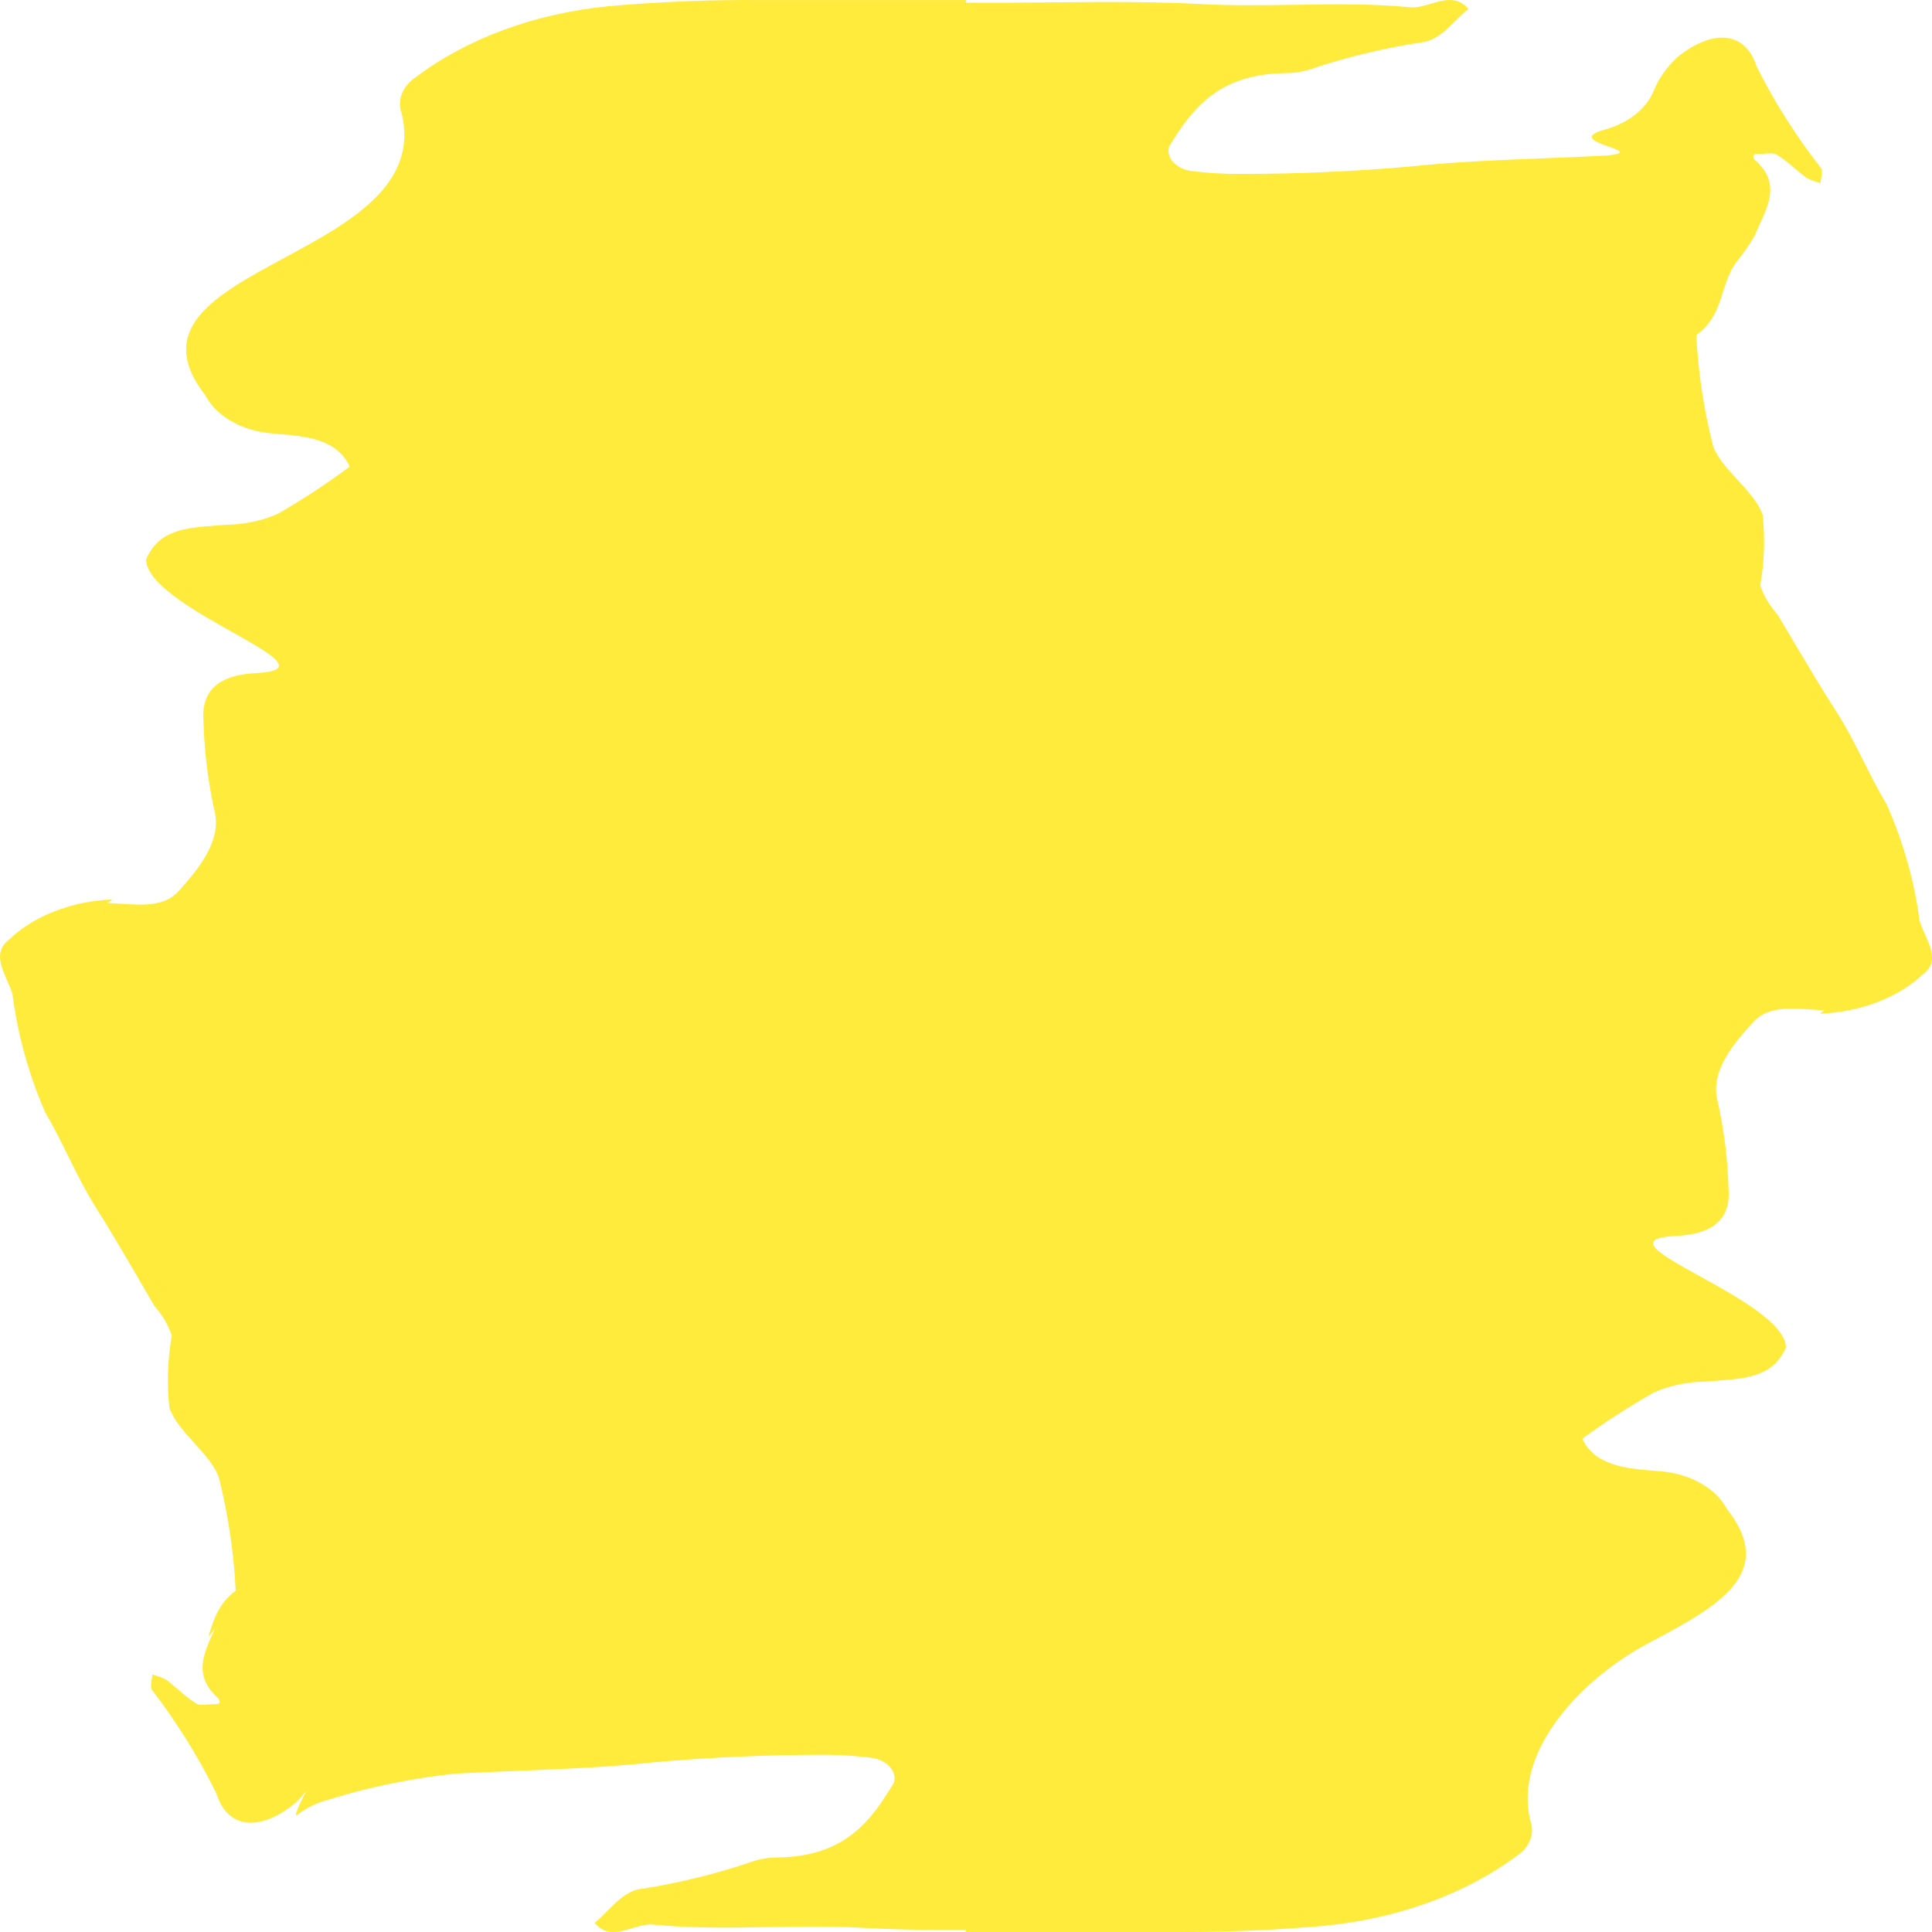 <svg width="30" height="30" viewBox="0 0 30 30" fill="none" xmlns="http://www.w3.org/2000/svg">
<path d="M15 0.001V29.968C14.451 29.97 13.902 29.965 13.351 29.933C12.882 29.908 12.412 29.916 11.942 29.924L11.938 29.924C11.331 29.934 10.724 29.944 10.115 29.883C10.019 29.881 9.918 29.911 9.816 29.941C9.718 29.97 9.619 30 9.525 30H9.523C9.42 30 9.322 29.965 9.234 29.858C9.304 29.801 9.369 29.736 9.433 29.671C9.573 29.53 9.711 29.391 9.898 29.34C10.485 29.251 11.057 29.115 11.602 28.933C11.754 28.873 11.924 28.841 12.098 28.842C13.129 28.821 13.529 28.268 13.881 27.682C13.905 27.602 13.885 27.517 13.826 27.446C13.768 27.375 13.675 27.323 13.567 27.3C13.289 27.263 13.006 27.246 12.724 27.249C11.866 27.25 11.01 27.289 10.16 27.364C9.461 27.441 8.762 27.468 8.054 27.497L8.049 27.497C7.725 27.51 7.399 27.523 7.071 27.541C6.397 27.612 5.74 27.746 5.115 27.941C4.925 27.99 4.755 28.072 4.618 28.18C4.55 28.233 4.646 28.022 4.754 27.812C4.705 27.875 4.65 27.936 4.589 27.994C4.057 28.434 3.539 28.419 3.36 27.85C3.088 27.294 2.753 26.754 2.358 26.238C2.335 26.195 2.345 26.142 2.355 26.086L2.355 26.085C2.36 26.057 2.365 26.029 2.366 26.002C2.444 26.022 2.518 26.05 2.585 26.085C2.646 26.131 2.703 26.181 2.76 26.23L2.761 26.231C2.851 26.308 2.941 26.387 3.048 26.453C3.089 26.479 3.166 26.473 3.242 26.467C3.28 26.464 3.317 26.461 3.35 26.462C3.449 26.465 3.402 26.381 3.384 26.367C3.005 26.027 3.156 25.692 3.306 25.36L3.307 25.357L3.308 25.355C3.321 25.328 3.333 25.3 3.345 25.273C3.276 25.373 3.229 25.434 3.244 25.386C3.321 25.14 3.399 24.893 3.66 24.701C3.631 24.116 3.545 23.532 3.402 22.955C3.338 22.762 3.178 22.585 3.018 22.408C2.858 22.232 2.698 22.054 2.63 21.86C2.59 21.486 2.603 21.112 2.667 20.741C2.614 20.577 2.523 20.421 2.398 20.279C2.311 20.13 2.224 19.982 2.137 19.833L2.134 19.826C1.927 19.471 1.72 19.116 1.498 18.765C1.325 18.492 1.191 18.22 1.057 17.949L1.056 17.947C0.945 17.722 0.834 17.497 0.702 17.273C0.443 16.676 0.273 16.061 0.194 15.438C0.174 15.369 0.142 15.297 0.11 15.224C0.056 15.1 0.001 14.974 0 14.857V14.852C0.001 14.758 0.036 14.671 0.135 14.595C0.325 14.411 0.567 14.26 0.844 14.152C1.12 14.043 1.427 13.98 1.741 13.967L1.672 14.022C1.742 14.024 1.813 14.029 1.885 14.034L1.886 14.034C2.217 14.056 2.561 14.079 2.776 13.835L2.794 13.815C3.057 13.517 3.465 13.056 3.324 12.562C3.226 12.109 3.171 11.651 3.159 11.193C3.124 10.736 3.38 10.48 3.979 10.451C4.677 10.417 4.223 10.162 3.608 9.816C3.021 9.486 2.287 9.073 2.267 8.691C2.463 8.228 2.869 8.197 3.37 8.159C3.419 8.156 3.468 8.152 3.519 8.148C3.804 8.144 4.08 8.084 4.321 7.975C4.711 7.749 5.081 7.506 5.43 7.246C5.236 6.814 4.743 6.773 4.302 6.737C4.272 6.734 4.242 6.732 4.213 6.729C3.987 6.71 3.772 6.644 3.591 6.54C3.411 6.437 3.272 6.298 3.19 6.141C2.381 5.102 3.351 4.579 4.412 4.006C5.419 3.463 6.508 2.874 6.237 1.759C6.2 1.659 6.202 1.553 6.241 1.454C6.28 1.355 6.355 1.266 6.458 1.197C7.257 0.595 8.306 0.209 9.443 0.097C10.235 0.027 11.033 -0.006 11.833 0.001H15Z" fill="#FFEB3B"/>
<path d="M30 14.872C29.999 14.963 29.964 15.049 29.865 15.124C29.675 15.304 29.433 15.453 29.157 15.559C28.88 15.666 28.573 15.728 28.259 15.741L28.328 15.687C28.258 15.685 28.187 15.68 28.115 15.675L28.114 15.675C27.783 15.653 27.439 15.631 27.224 15.87L27.206 15.89C26.943 16.183 26.535 16.635 26.676 17.119C26.774 17.565 26.829 18.014 26.841 18.464C26.876 18.912 26.62 19.164 26.021 19.192C25.323 19.226 25.777 19.476 26.392 19.816C26.979 20.14 27.713 20.545 27.733 20.92C27.537 21.375 27.131 21.405 26.631 21.442C26.581 21.446 26.532 21.449 26.481 21.453C26.196 21.457 25.92 21.516 25.679 21.623C25.289 21.845 24.919 22.084 24.57 22.339C24.764 22.763 25.257 22.803 25.698 22.839C25.728 22.841 25.758 22.843 25.787 22.846C26.013 22.865 26.228 22.93 26.409 23.032C26.589 23.134 26.728 23.269 26.81 23.424C27.619 24.443 26.649 24.957 25.588 25.52C24.581 26.053 23.491 27.178 23.764 28.273C23.8 28.372 23.798 28.475 23.759 28.573C23.72 28.67 23.645 28.757 23.542 28.825C22.743 29.416 21.694 29.795 20.557 29.904C19.765 29.974 18.967 30.006 18.167 29.999H15V0.041C15.443 0.045 15.886 0.041 16.328 0.037C17.113 0.029 17.897 0.022 18.683 0.065C19.153 0.09 19.623 0.082 20.093 0.075L20.096 0.075C20.703 0.065 21.311 0.055 21.92 0.115C22.016 0.117 22.117 0.088 22.219 0.058C22.317 0.029 22.415 0 22.51 0H22.512C22.614 0 22.712 0.034 22.801 0.139C22.731 0.195 22.666 0.259 22.601 0.323C22.462 0.461 22.323 0.598 22.136 0.648C21.549 0.735 20.978 0.869 20.433 1.047C20.281 1.107 20.11 1.137 19.936 1.136C18.906 1.157 18.505 1.7 18.153 2.276C18.13 2.355 18.15 2.438 18.208 2.507C18.267 2.577 18.359 2.628 18.468 2.651C18.746 2.687 19.029 2.704 19.311 2.701C20.168 2.699 21.024 2.662 21.874 2.588C22.574 2.513 23.272 2.485 23.98 2.458L23.982 2.458L23.986 2.457C24.31 2.445 24.635 2.432 24.964 2.414C25.276 2.382 25.148 2.336 24.982 2.277C24.791 2.21 24.55 2.124 24.885 2.022C25.075 1.973 25.245 1.893 25.382 1.787C25.52 1.681 25.62 1.553 25.677 1.414C25.753 1.223 25.878 1.044 26.046 0.888C26.578 0.456 27.096 0.47 27.275 1.029C27.547 1.575 27.882 2.105 28.277 2.611C28.3 2.653 28.29 2.706 28.28 2.761L28.28 2.762C28.275 2.789 28.27 2.817 28.269 2.843C28.191 2.824 28.117 2.796 28.05 2.761C27.989 2.716 27.932 2.668 27.875 2.619L27.874 2.619C27.784 2.542 27.694 2.466 27.587 2.4C27.546 2.375 27.469 2.381 27.393 2.387C27.355 2.39 27.317 2.393 27.285 2.392C27.186 2.389 27.233 2.471 27.251 2.485C27.63 2.819 27.478 3.148 27.329 3.473C27.301 3.534 27.273 3.595 27.249 3.655C27.161 3.806 27.059 3.952 26.944 4.093C26.852 4.23 26.804 4.38 26.756 4.53C26.679 4.772 26.601 5.014 26.34 5.203C26.369 5.777 26.455 6.35 26.598 6.916C26.662 7.106 26.822 7.279 26.982 7.453C27.142 7.627 27.302 7.801 27.37 7.992C27.41 8.358 27.397 8.726 27.333 9.09C27.386 9.251 27.477 9.405 27.602 9.544C27.689 9.69 27.776 9.836 27.863 9.982L27.866 9.988C28.073 10.336 28.28 10.685 28.502 11.03C28.675 11.298 28.809 11.565 28.943 11.831L28.944 11.833C29.055 12.054 29.166 12.275 29.298 12.495C29.556 13.081 29.727 13.685 29.806 14.296C29.826 14.364 29.858 14.435 29.89 14.506C29.944 14.628 29.999 14.752 30 14.867V14.872Z" fill="#FFEB3B"/>
</svg>
